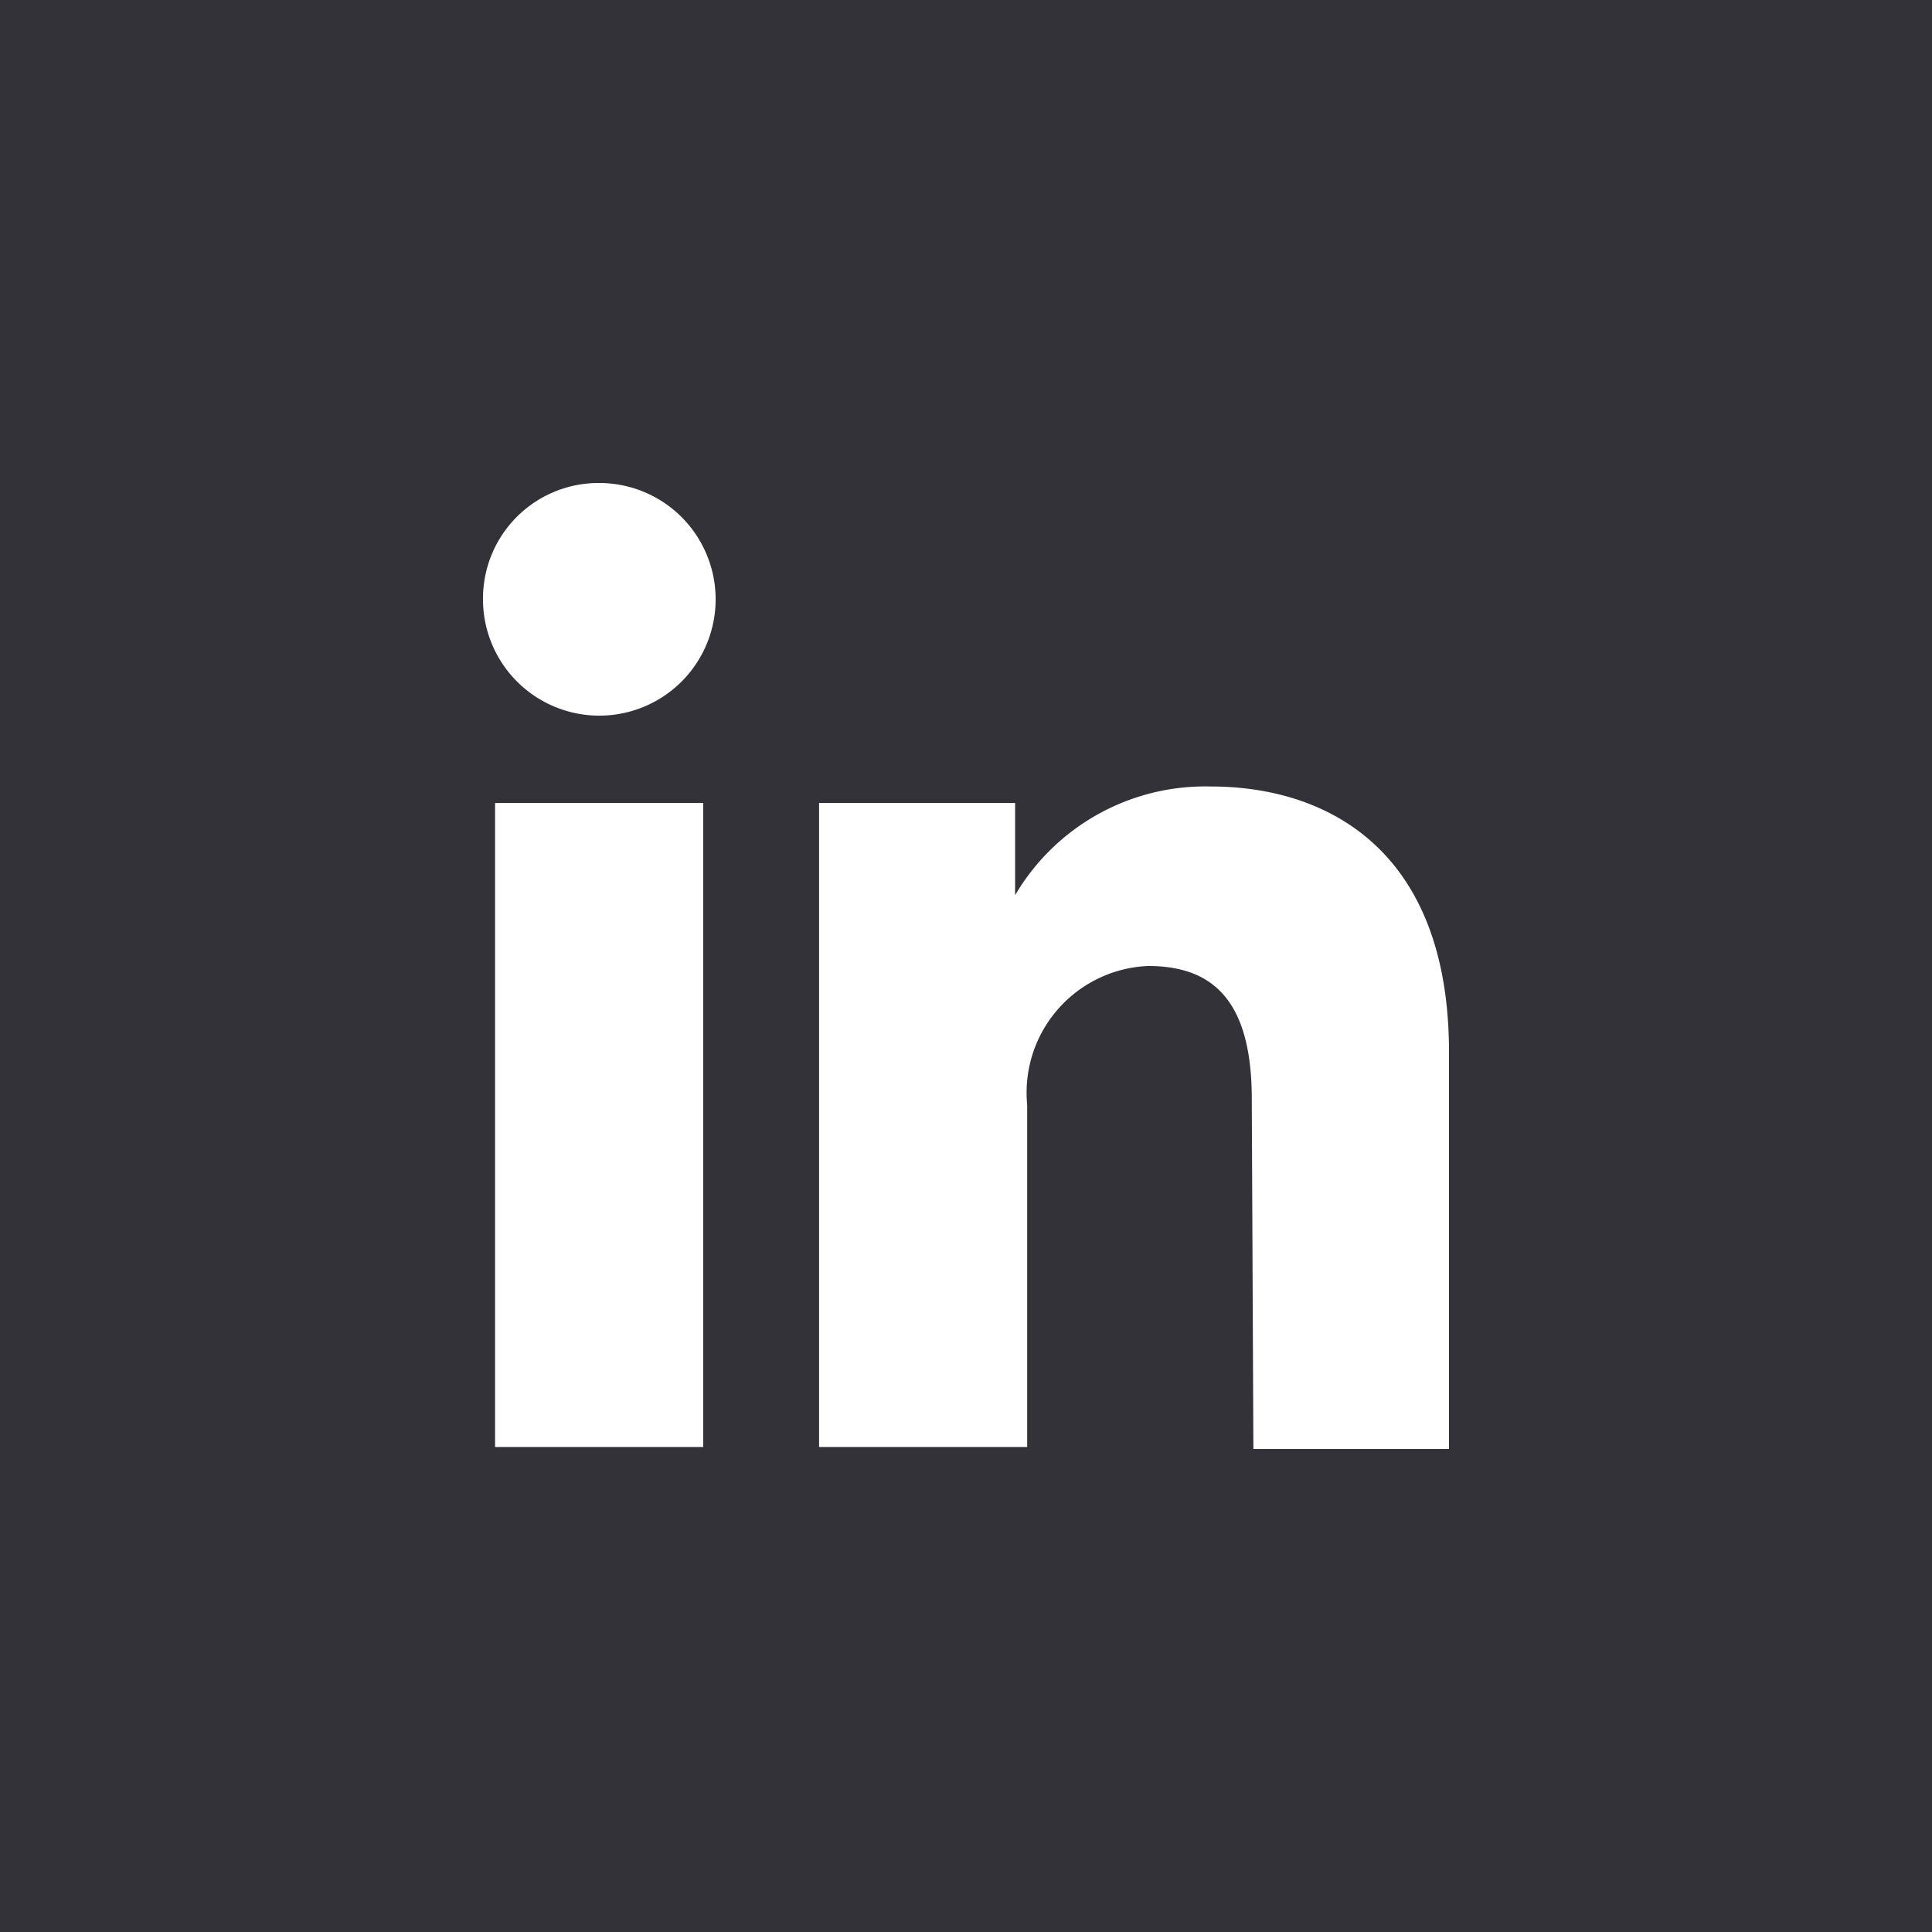 <svg id="Camada_1" data-name="Camada 1" xmlns="http://www.w3.org/2000/svg" viewBox="0 0 48 48"><defs><style>.cls-1{fill:#323238;}.cls-2{fill:#fff;fill-rule:evenodd;}</style></defs><title>linkedin2</title><rect class="cls-1" width="48" height="48"/><path class="cls-2" d="M72.5,57.81v16h5.17v-16Zm-.3-5.1a2.89,2.89,0,1,0,2.89-2.85A2.87,2.87,0,0,0,72.2,52.71ZM91.34,73.86H96.2V64c0-5-3-6.6-5.92-6.6a5.48,5.48,0,0,0-4.86,2.7V57.81H80.55v16h5.17V65.31a3.15,3.15,0,0,1,3-3.45c1.52,0,2.58.75,2.58,3.3Z" transform="translate(-60.2 -37.86)"/></svg>